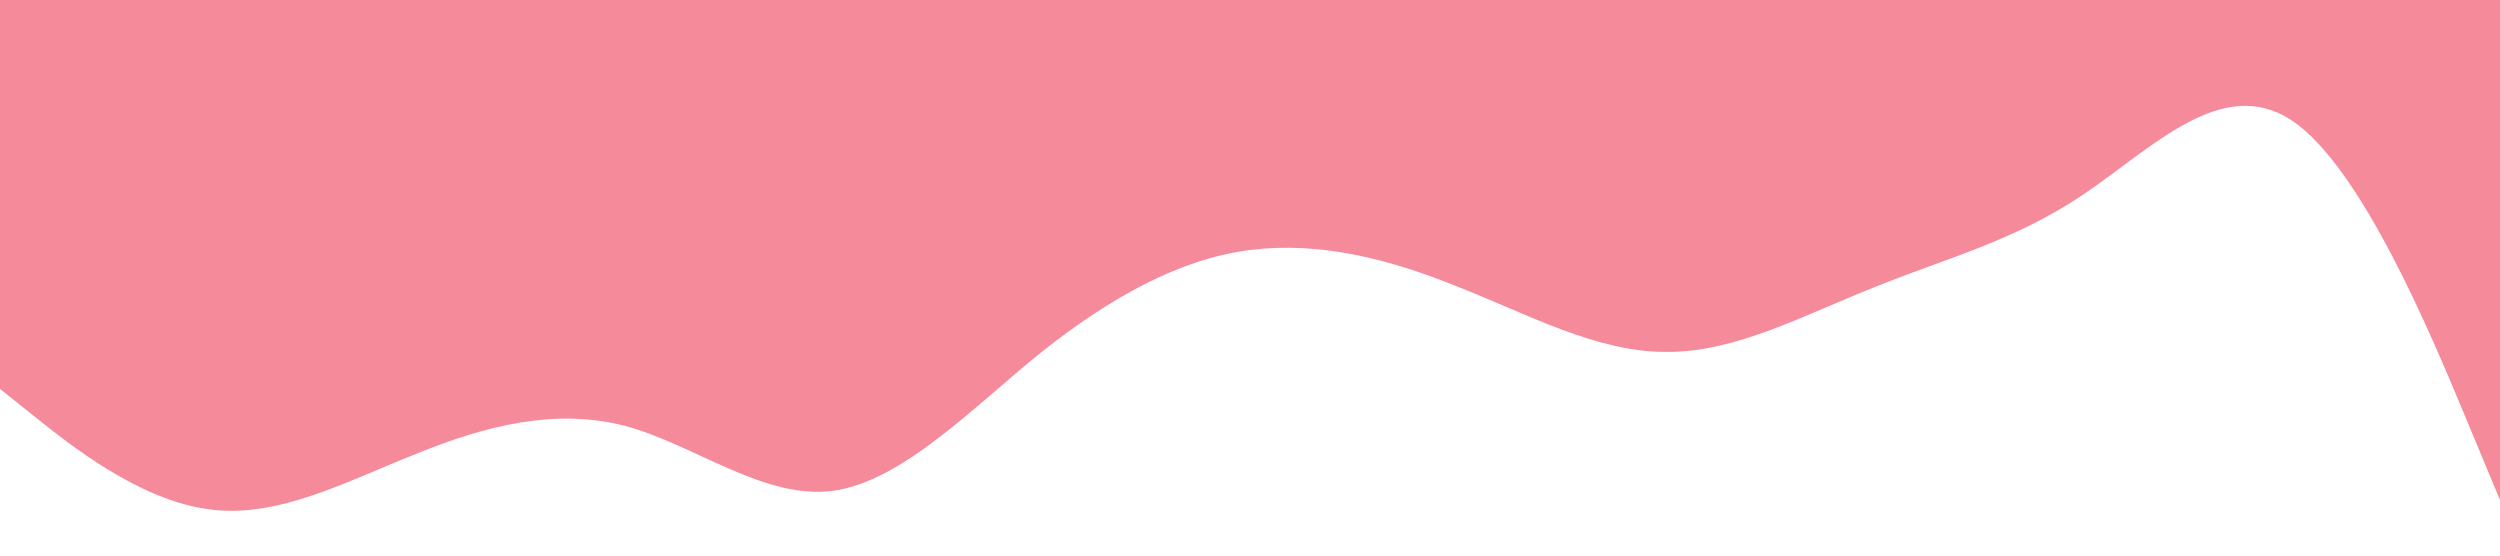 <?xml version="1.0" standalone="no"?><svg xmlns="http://www.w3.org/2000/svg" viewBox="0 0 1440 320"><path fill="#f48a9a" fill-opacity="1" d="M0,224L20,240C40,256,80,288,120,293.3C160,299,200,277,240,261.3C280,245,320,235,360,245.3C400,256,440,288,480,282.7C520,277,560,235,600,202.7C640,171,680,149,720,144C760,139,800,149,840,165.3C880,181,920,203,960,202.7C1000,203,1040,181,1080,165.3C1120,149,1160,139,1200,112C1240,85,1280,43,1320,69.3C1360,96,1400,192,1420,240L1440,288L1440,0L1420,0C1400,0,1360,0,1320,0C1280,0,1240,0,1200,0C1160,0,1120,0,1080,0C1040,0,1000,0,960,0C920,0,880,0,840,0C800,0,760,0,720,0C680,0,640,0,600,0C560,0,520,0,480,0C440,0,400,0,360,0C320,0,280,0,240,0C200,0,160,0,120,0C80,0,40,0,20,0L0,0Z"></path></svg>
